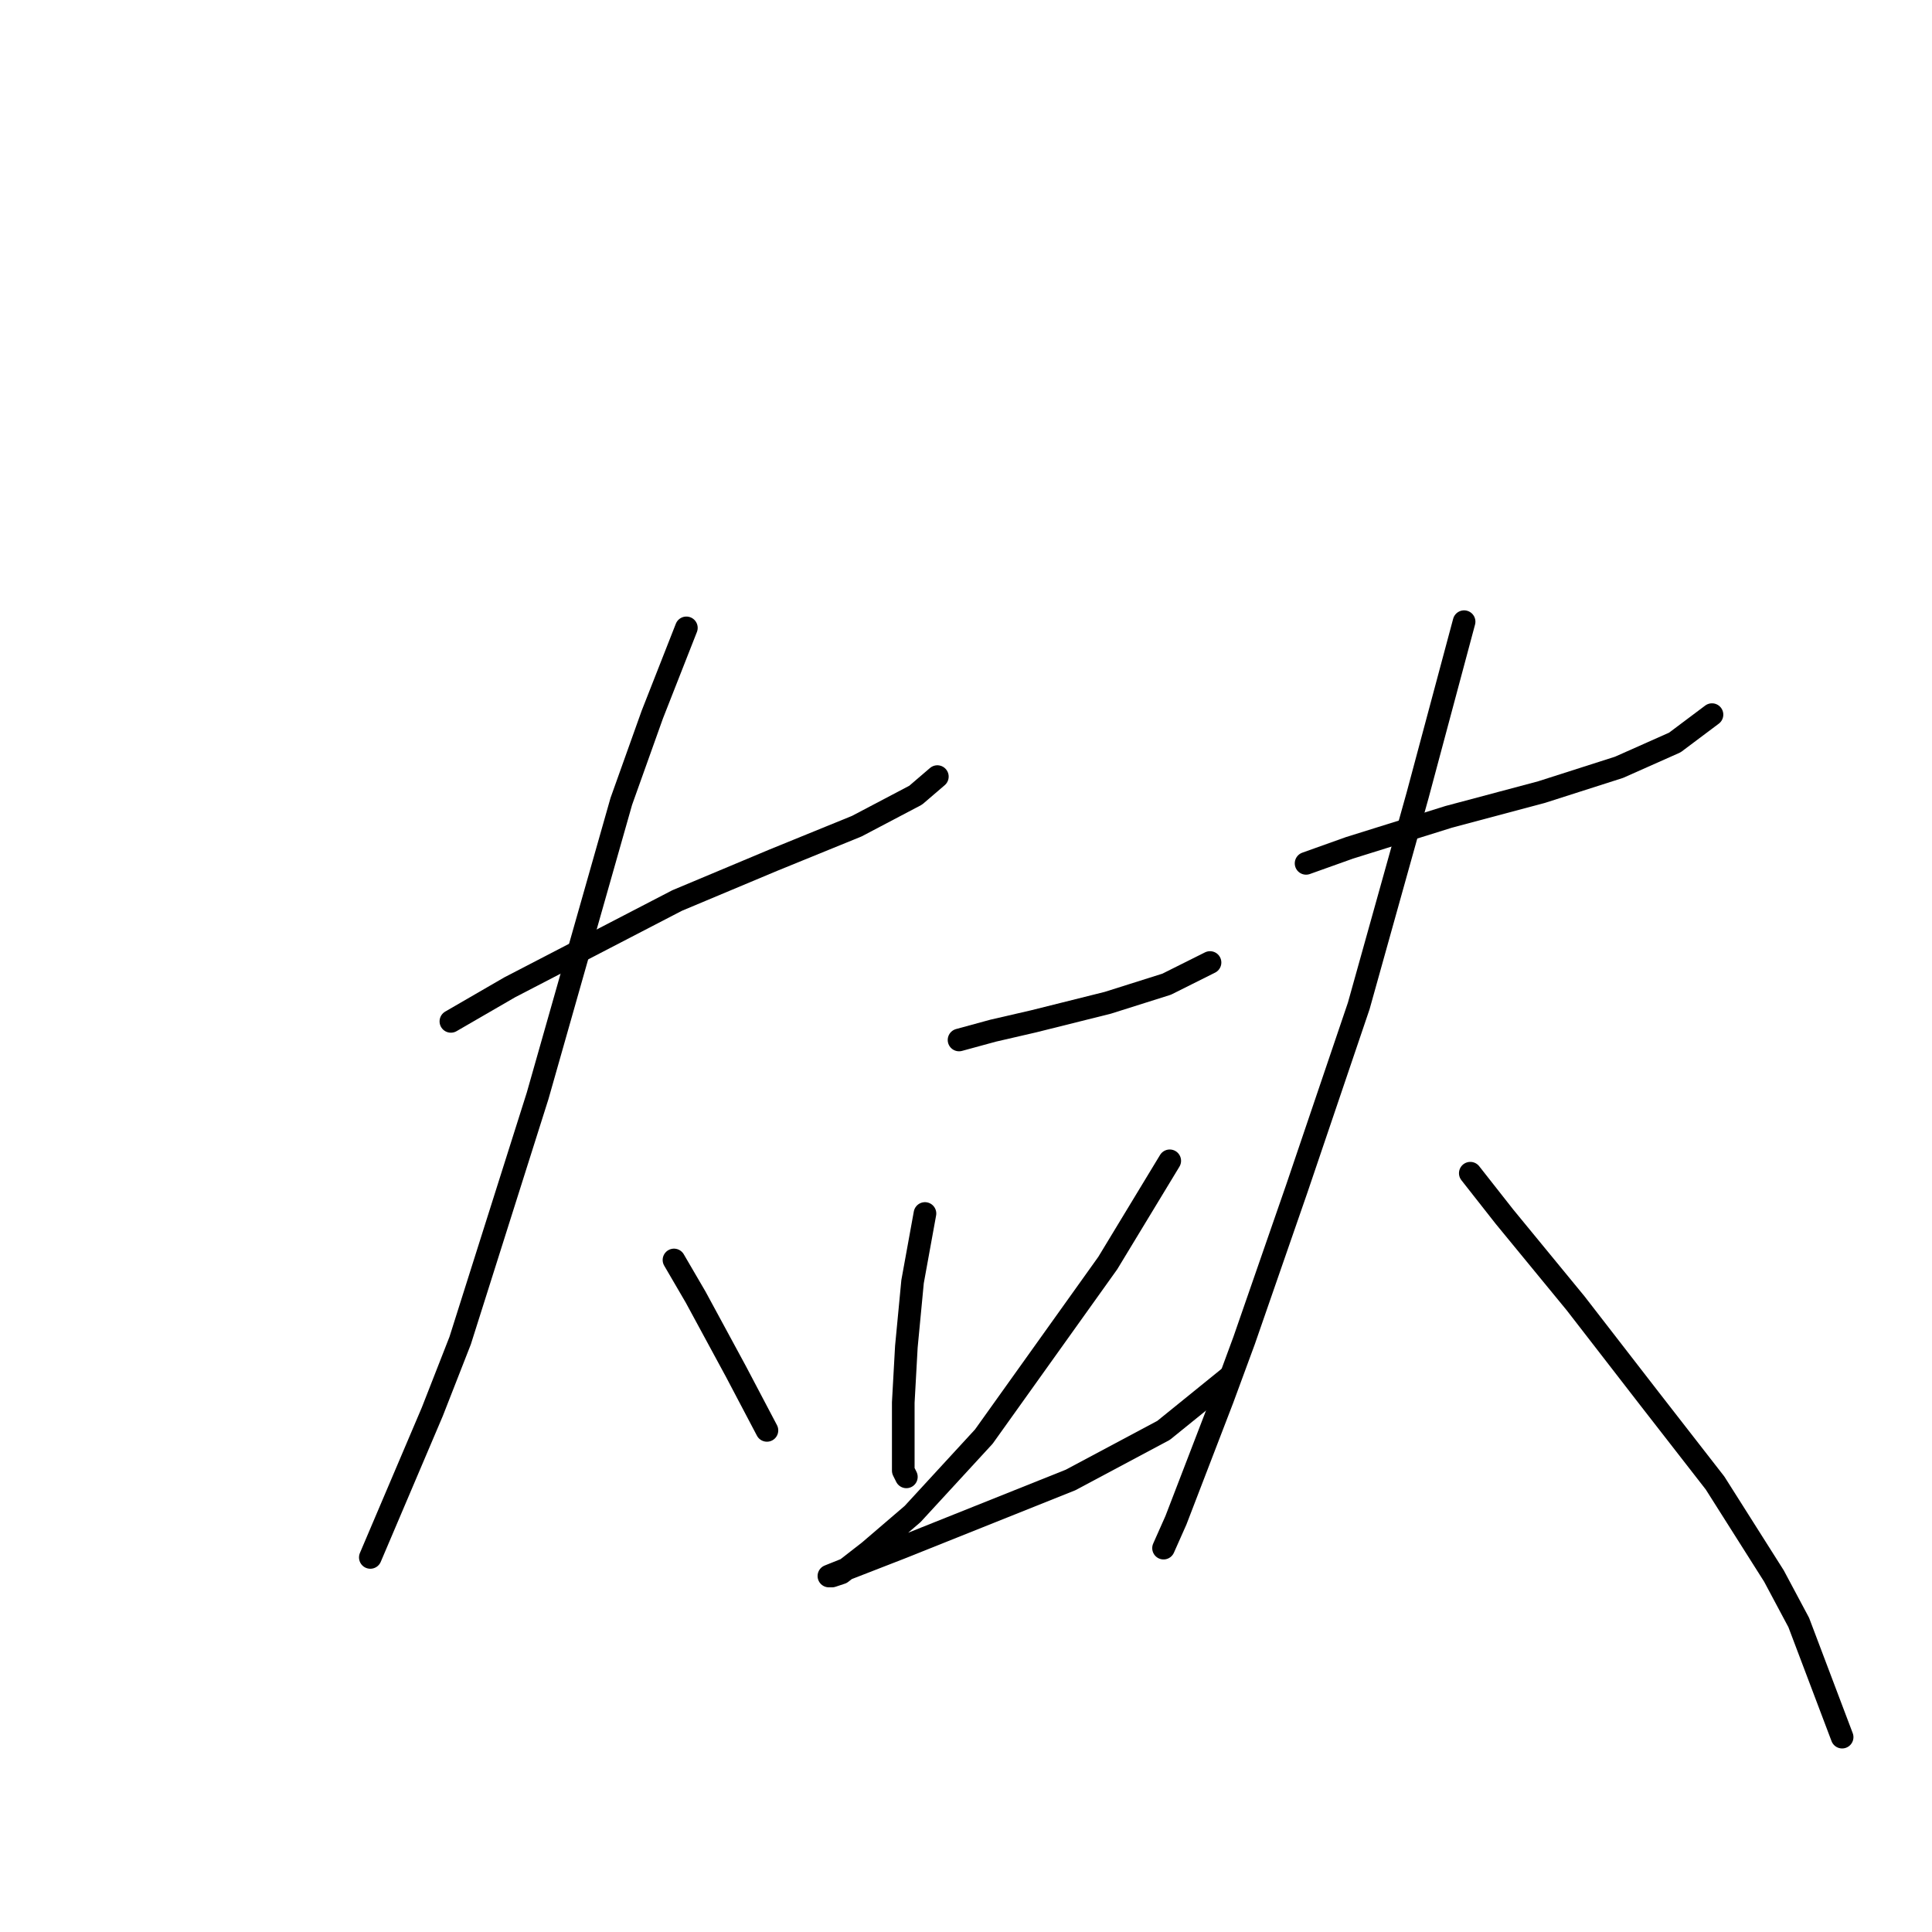 <?xml version="1.0" standalone="no"?>
    <svg width="256" height="256" xmlns="http://www.w3.org/2000/svg" version="1.1">
    <polyline stroke="black" stroke-width="3" stroke-linecap="round" fill="transparent" stroke-linejoin="round" points="59.745 135.338 67.545 130.822 89.716 119.326 102.444 113.989 113.529 109.472 121.33 105.367 124.204 102.903 124.204 102.903 " />
        <polyline stroke="black" stroke-width="3" stroke-linecap="round" fill="transparent" stroke-linejoin="round" points="90.948 83.196 86.432 94.692 82.326 106.188 71.241 145.192 60.976 177.627 57.281 187.07 49.07 206.367 49.07 206.367 " />
        <polyline stroke="black" stroke-width="3" stroke-linecap="round" fill="transparent" stroke-linejoin="round" points="89.306 166.952 92.18 171.879 97.517 181.733 101.623 189.534 101.623 189.534 " />
        <polyline stroke="black" stroke-width="3" stroke-linecap="round" fill="transparent" stroke-linejoin="round" points="127.078 137.802 131.594 136.57 136.932 135.338 146.786 132.875 154.586 130.411 160.334 127.538 160.334 127.538 " />
        <polyline stroke="black" stroke-width="3" stroke-linecap="round" fill="transparent" stroke-linejoin="round" points="122.562 160.794 120.92 169.826 120.098 178.448 119.688 185.839 119.688 191.176 119.688 194.871 120.098 195.692 120.098 195.692 " />
        <polyline stroke="black" stroke-width="3" stroke-linecap="round" fill="transparent" stroke-linejoin="round" points="154.997 153.814 146.786 167.363 130.363 190.355 120.92 200.619 115.172 205.546 111.477 208.42 110.245 208.831 109.834 208.831 111.887 208.009 119.277 205.135 129.542 201.03 141.859 196.103 154.176 189.534 162.798 182.554 162.798 182.554 " />
        <polyline stroke="black" stroke-width="3" stroke-linecap="round" fill="transparent" stroke-linejoin="round" points="173.062 114.399 178.81 112.346 191.948 108.241 204.266 104.956 214.53 101.672 221.92 98.387 226.847 94.692 226.847 94.692 " />
        <polyline stroke="black" stroke-width="3" stroke-linecap="round" fill="transparent" stroke-linejoin="round" points="194.001 82.375 187.843 105.367 180.042 133.285 171.83 157.509 164.851 177.627 161.977 185.428 155.818 201.44 154.176 205.135 154.176 205.135 " />
        <polyline stroke="black" stroke-width="3" stroke-linecap="round" fill="transparent" stroke-linejoin="round" points="194.822 155.456 199.339 161.204 208.782 172.7 218.635 185.428 227.258 196.513 235.058 208.831 238.343 214.989 244.091 230.18 244.091 230.18 " />
        </svg>